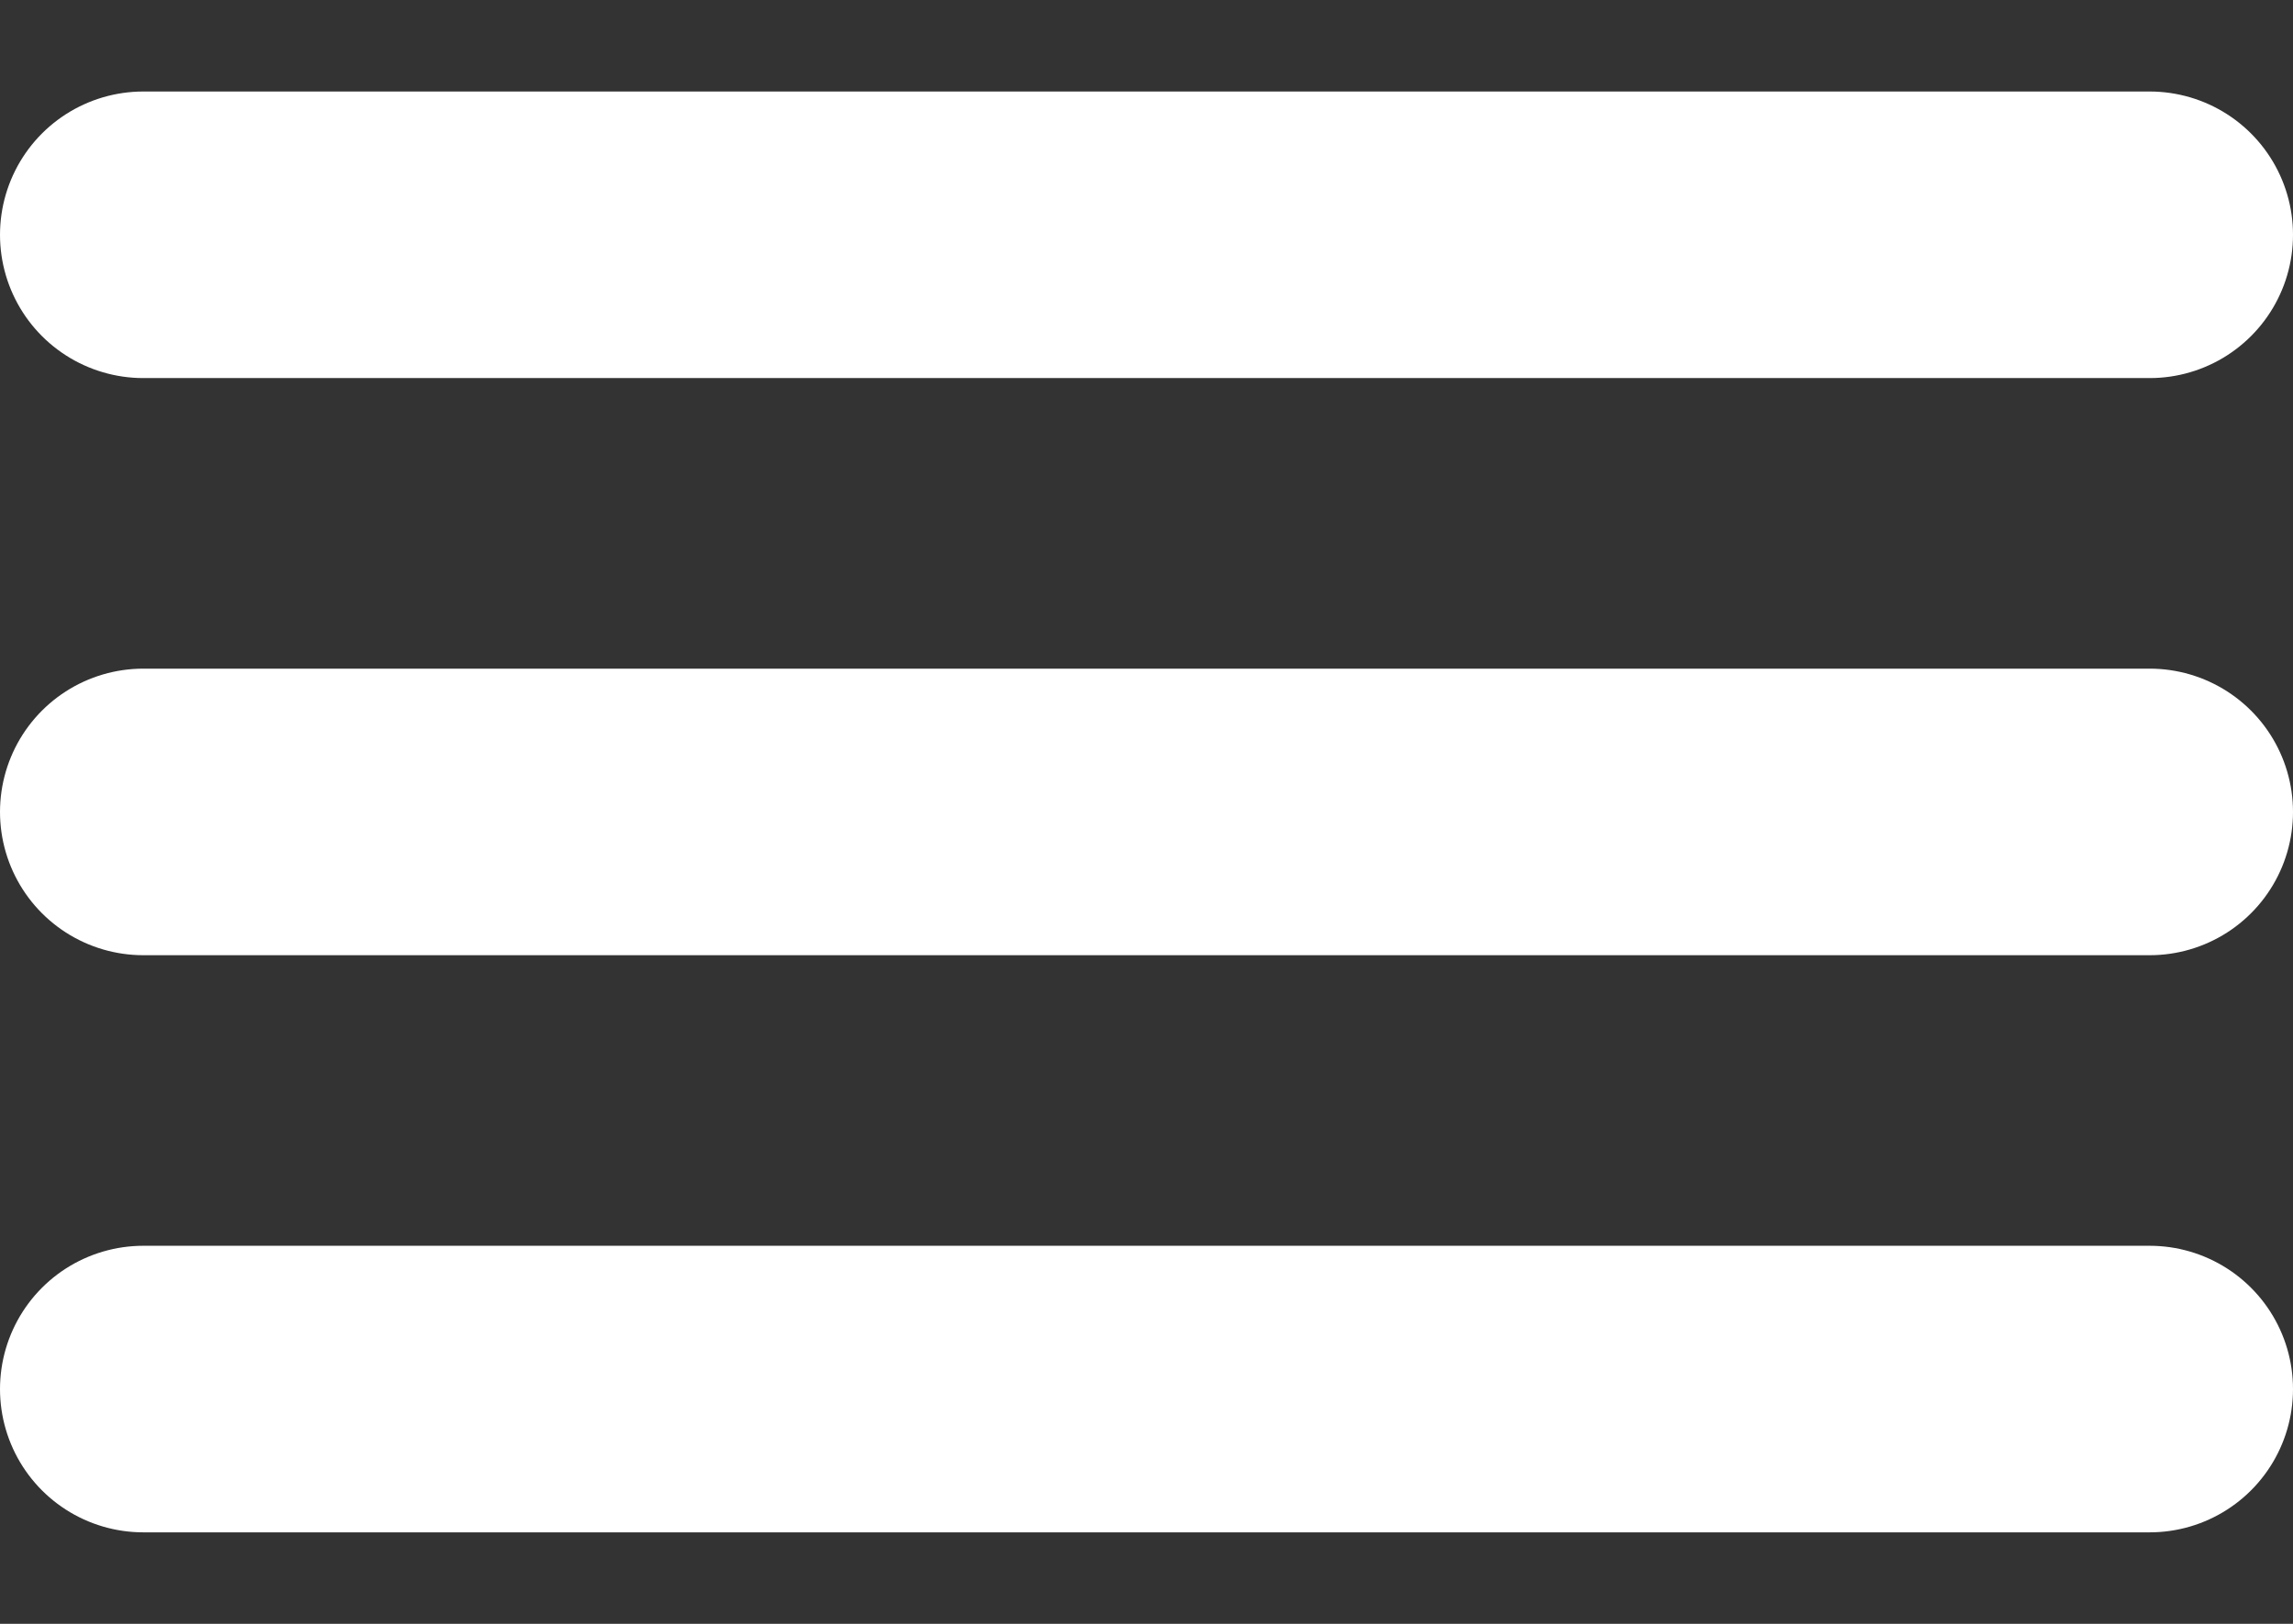<svg width="24" height="17" viewBox="0 0 24 17" fill="none" xmlns="http://www.w3.org/2000/svg">
<rect x="0" y="0" width="24" height="17" fill="#333333" stroke="none"/>
<path d="M1.5 2.458H22.5M1.5 8.5H22.5M1.5 14.542H22.5" stroke="white" stroke-width="3" stroke-linecap="round"/>
</svg>
